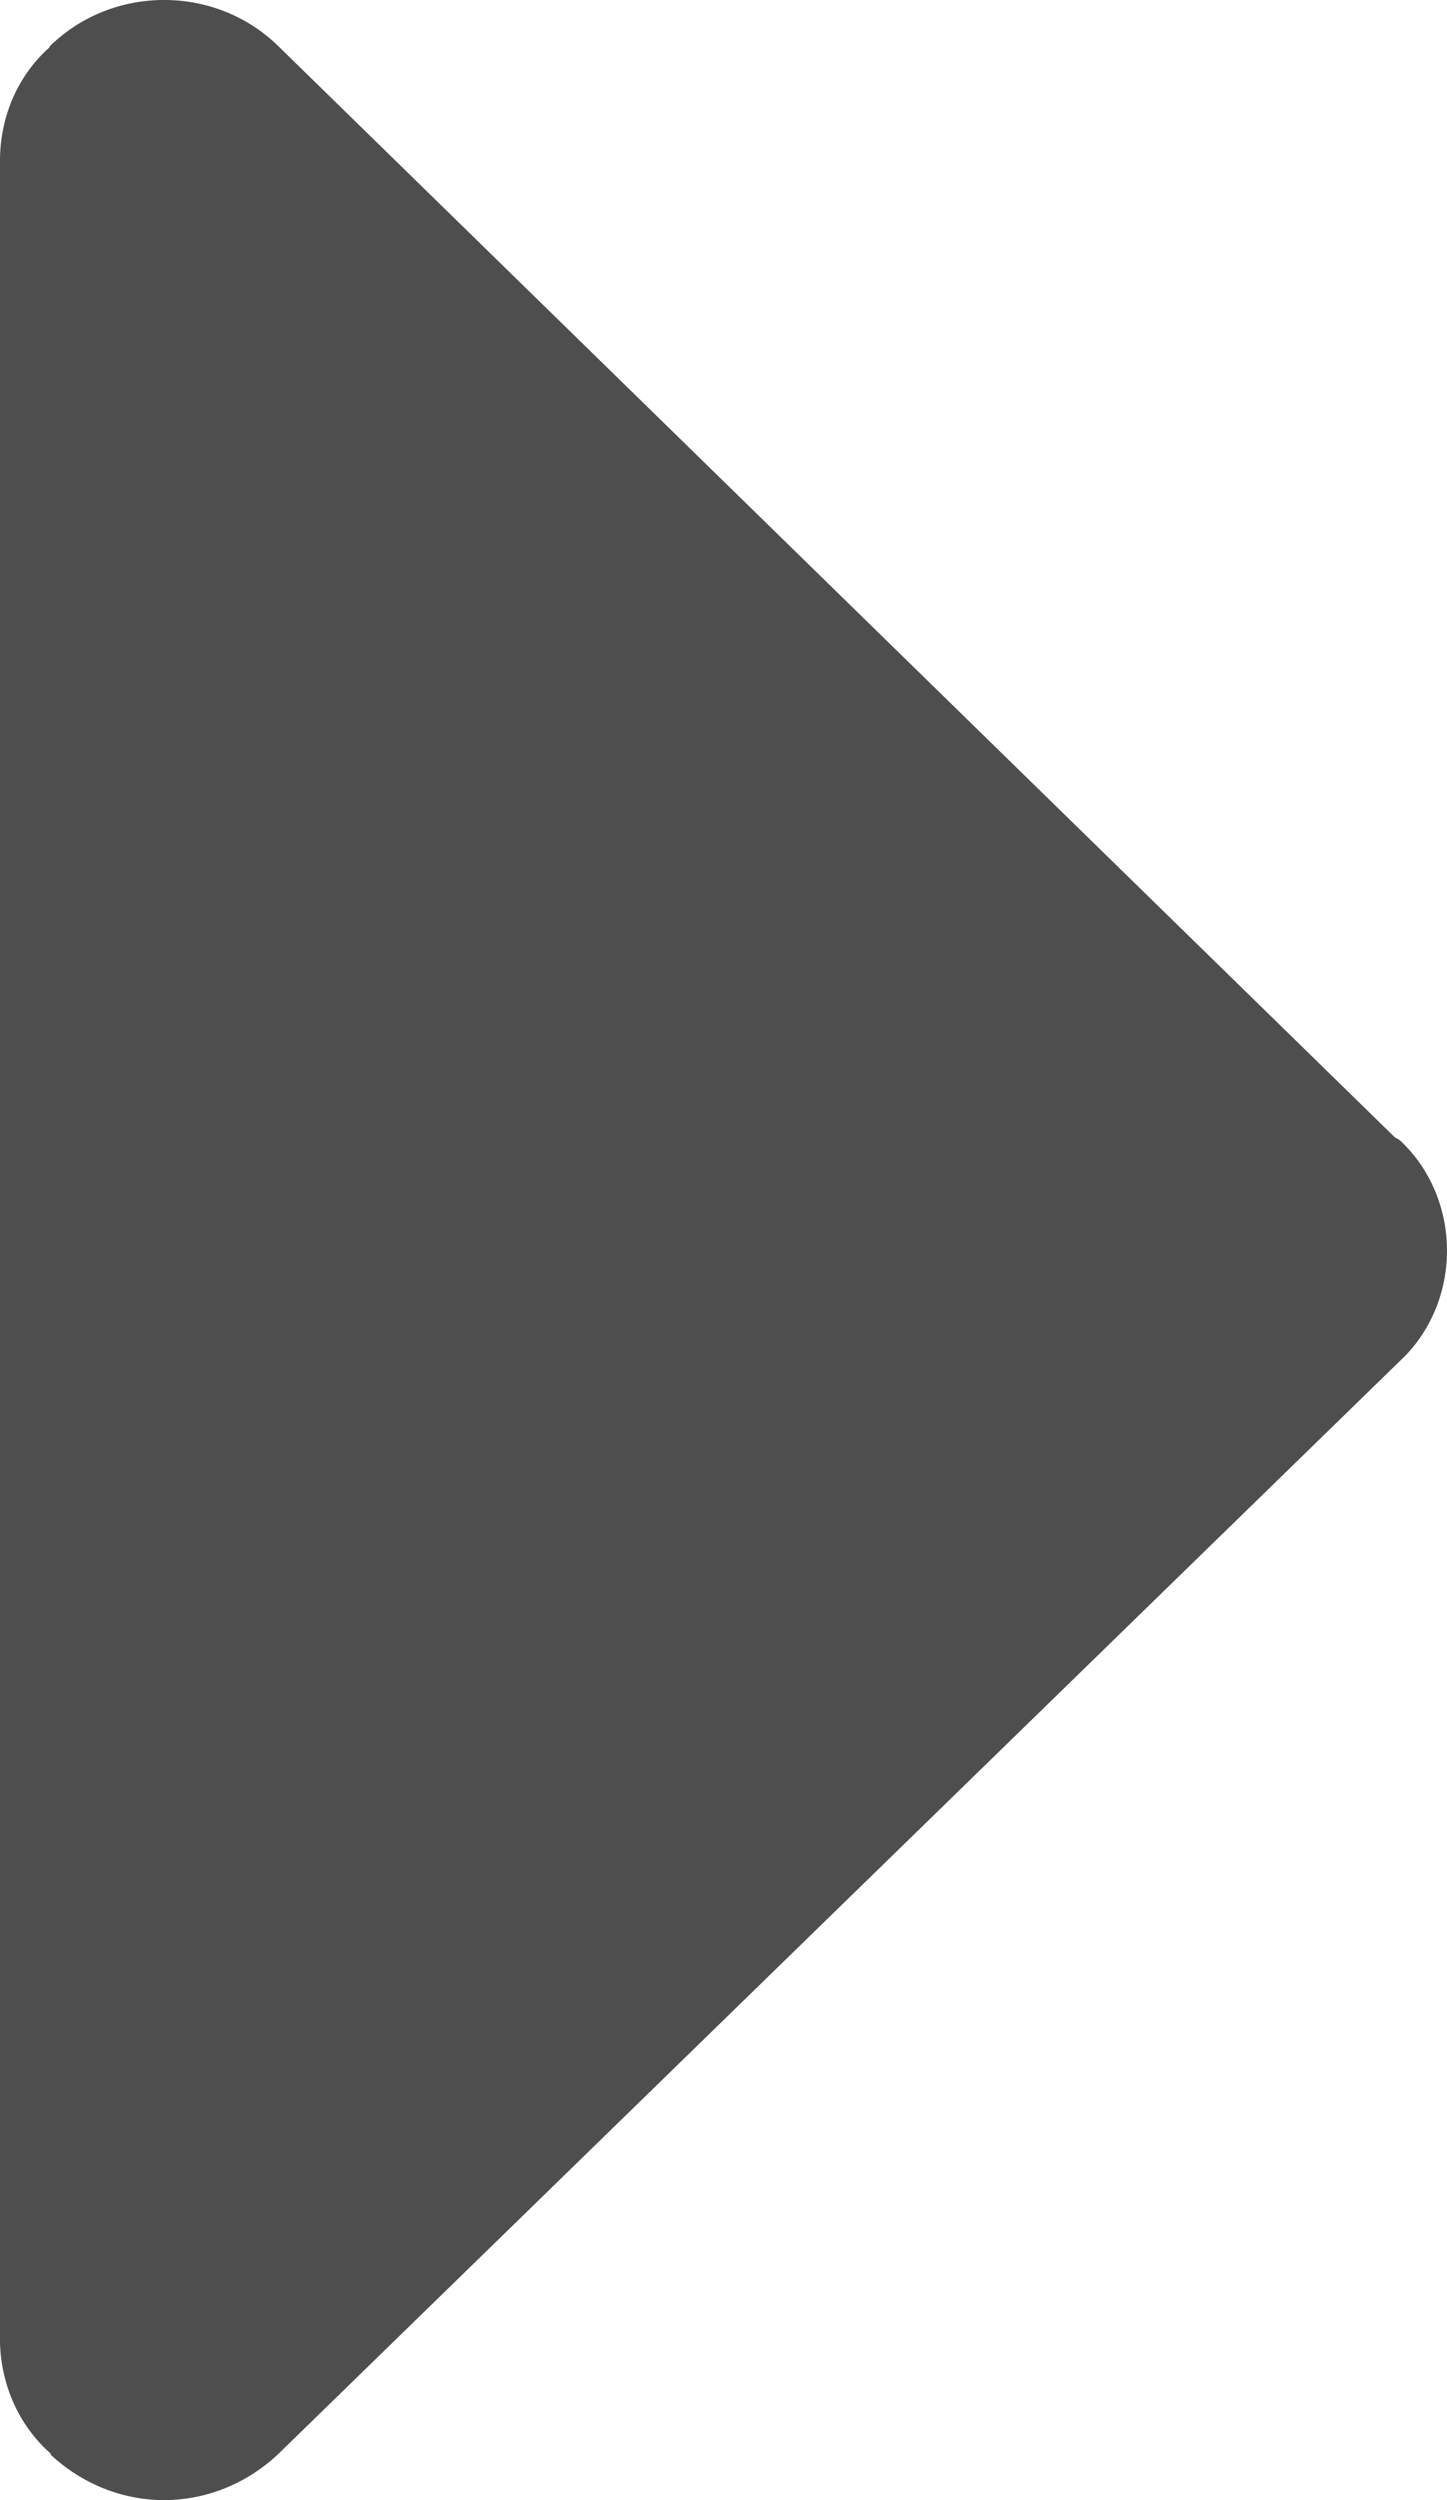 <svg width="11" height="19" viewBox="0 0 11 19" fill="none" xmlns="http://www.w3.org/2000/svg">
<path d="M10.642 8.666C10.629 8.655 10.611 8.65 10.598 8.638L2.112 0.347C1.635 -0.116 0.86 -0.116 0.383 0.347C0.378 0.352 0.376 0.357 0.374 0.362C0.258 0.465 0.165 0.594 0.1 0.74C0.036 0.886 0.002 1.045 0 1.207L0 17.791C0.002 17.955 0.038 18.117 0.105 18.266C0.172 18.414 0.268 18.544 0.387 18.648L0.383 18.653C0.623 18.877 0.93 19 1.247 19C1.565 19 1.872 18.877 2.112 18.653L10.642 10.343C10.754 10.24 10.844 10.111 10.906 9.966C10.968 9.822 11 9.664 11 9.505C11 9.345 10.968 9.188 10.906 9.043C10.844 8.898 10.754 8.77 10.642 8.666Z" fill="#4E4E4E"/>
</svg>
